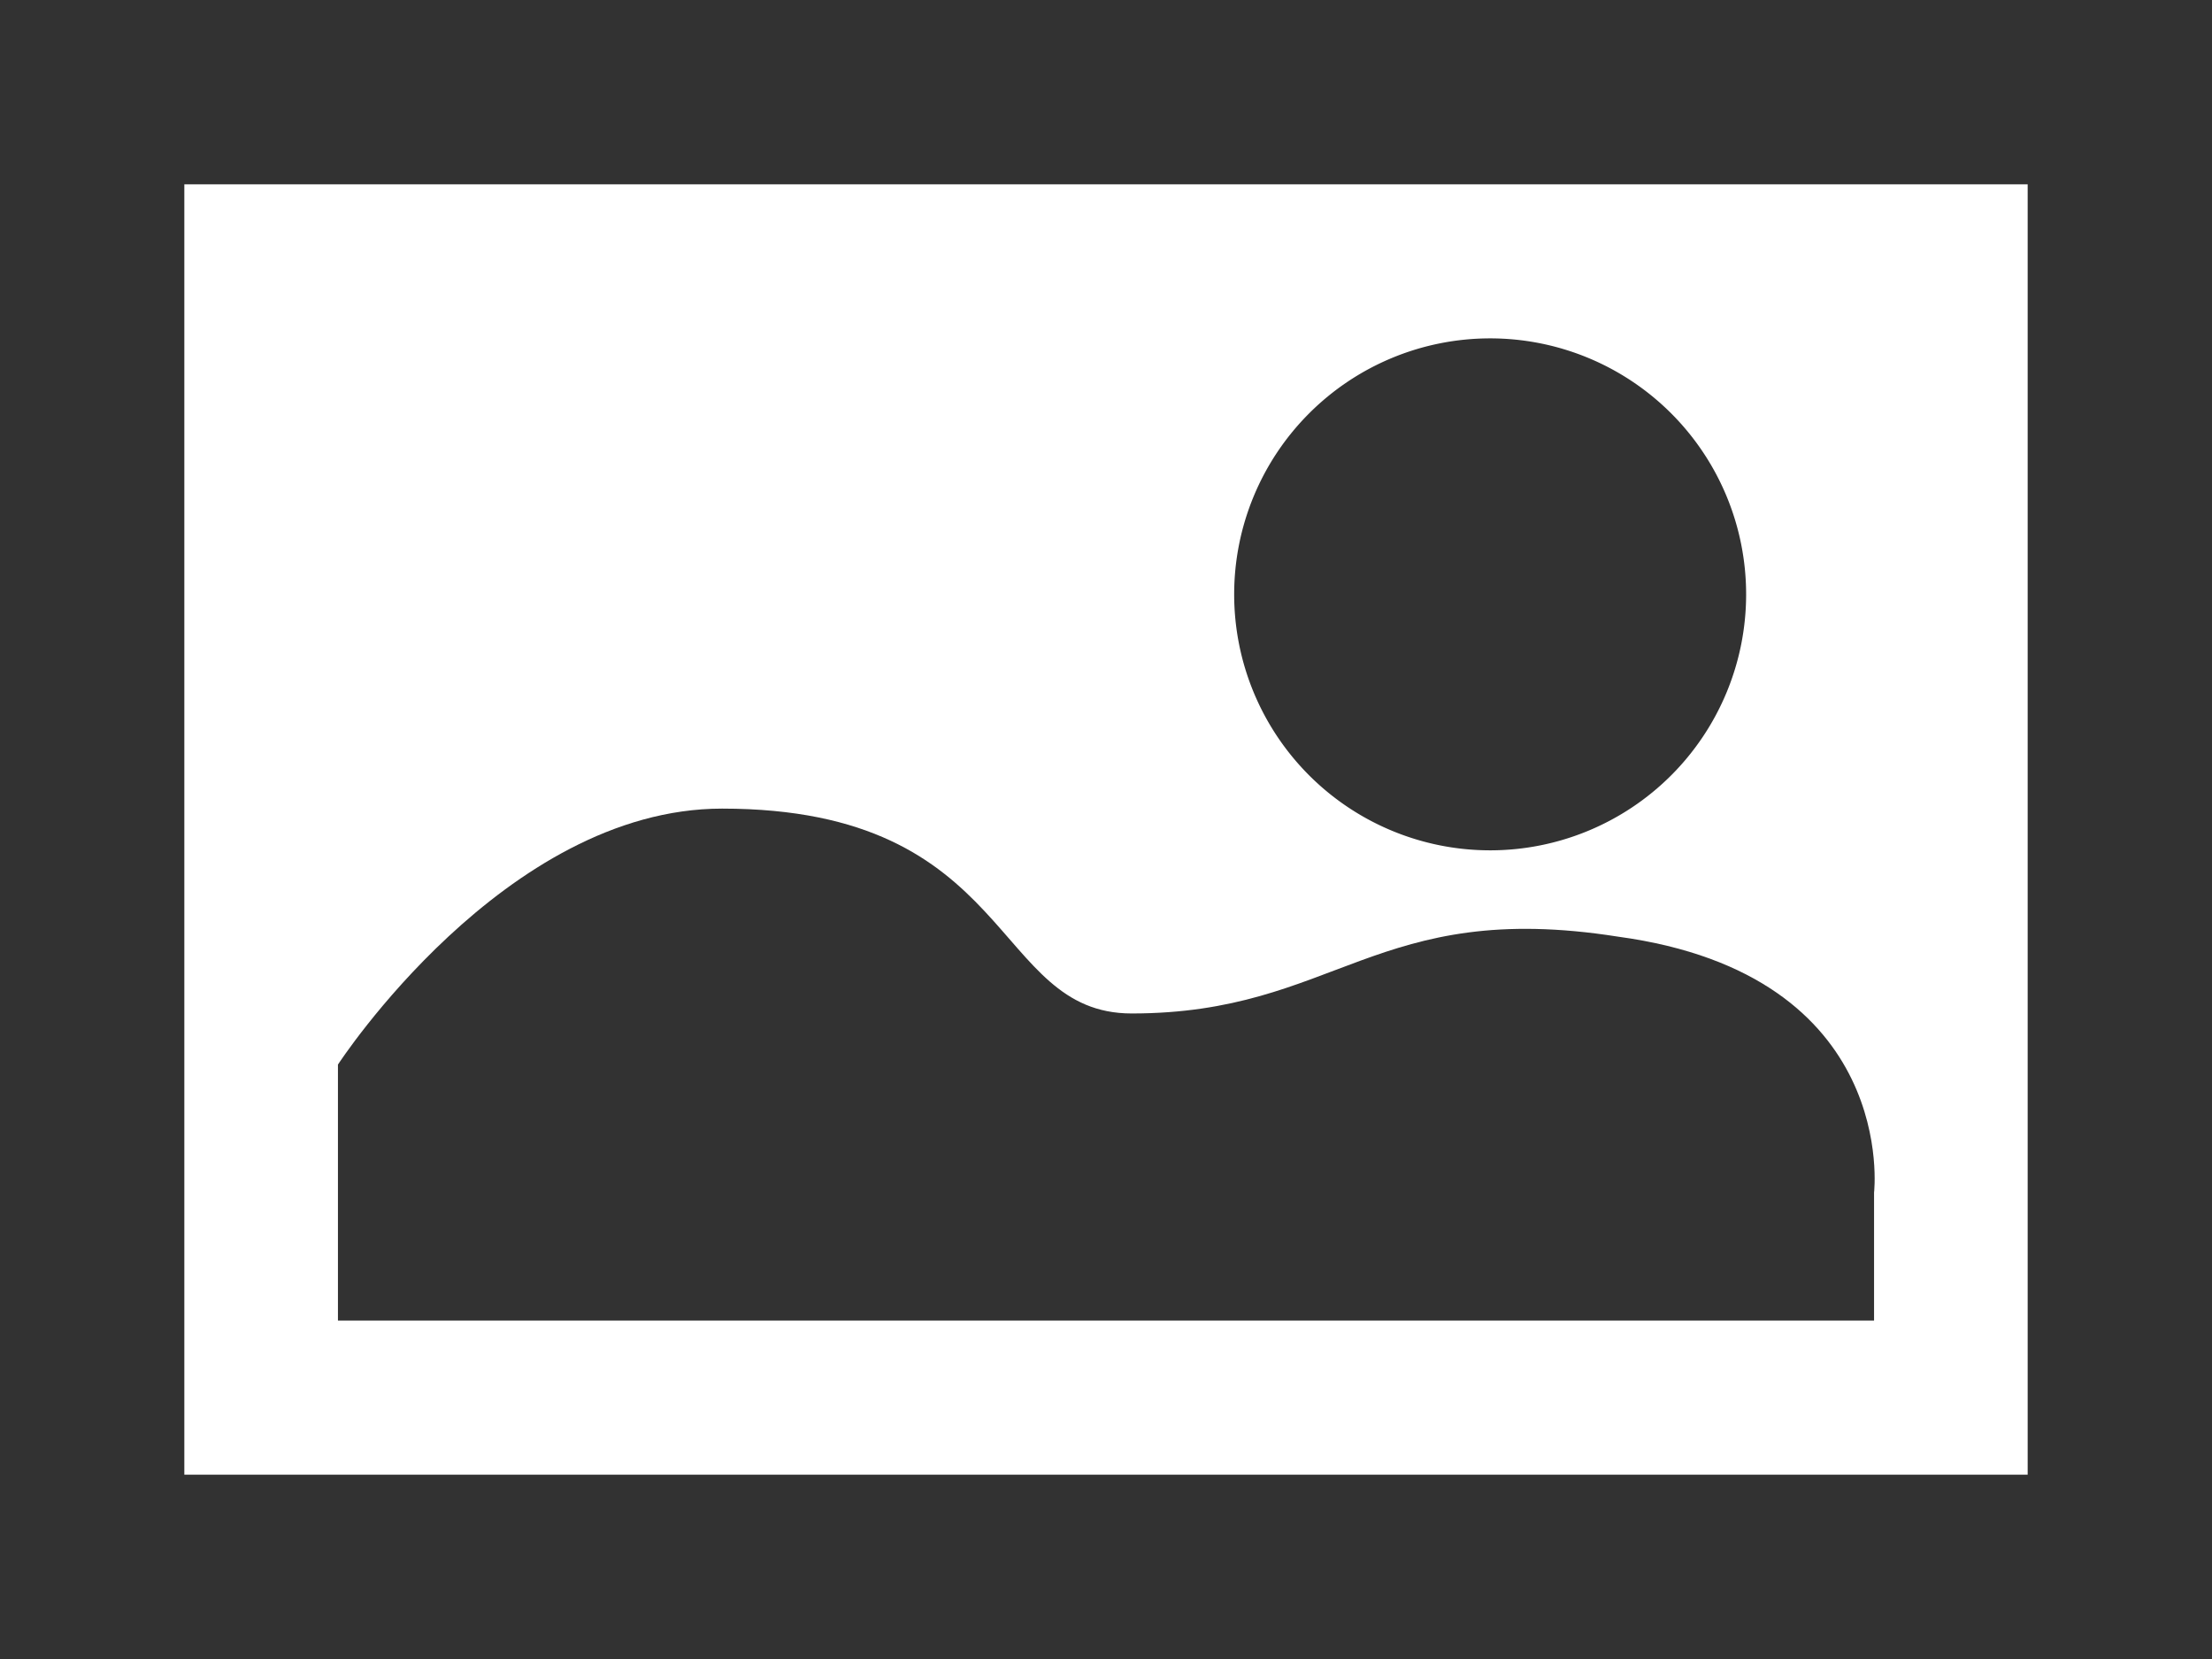 <svg xmlns="http://www.w3.org/2000/svg" viewBox="0 0 18 13.5"><path d="M16.5,1.5V12H1.5V1.5h15M18,0H0V13.5H18V0Z" fill="#323232"/><path d="M2.75,8.663v2.083H15.25V9.705s.208-1.771-2.083-2.083c-1.979-.312-2.292.625-3.958.625-1.146,0-.938-1.667-3.333-1.667C4.104,6.58,2.75,8.663,2.75,8.663Z" fill="#323232"/><path d="M14.209,4.837a2.083,2.083,0,1,1,0-.001Z" fill="#323232"/></svg>